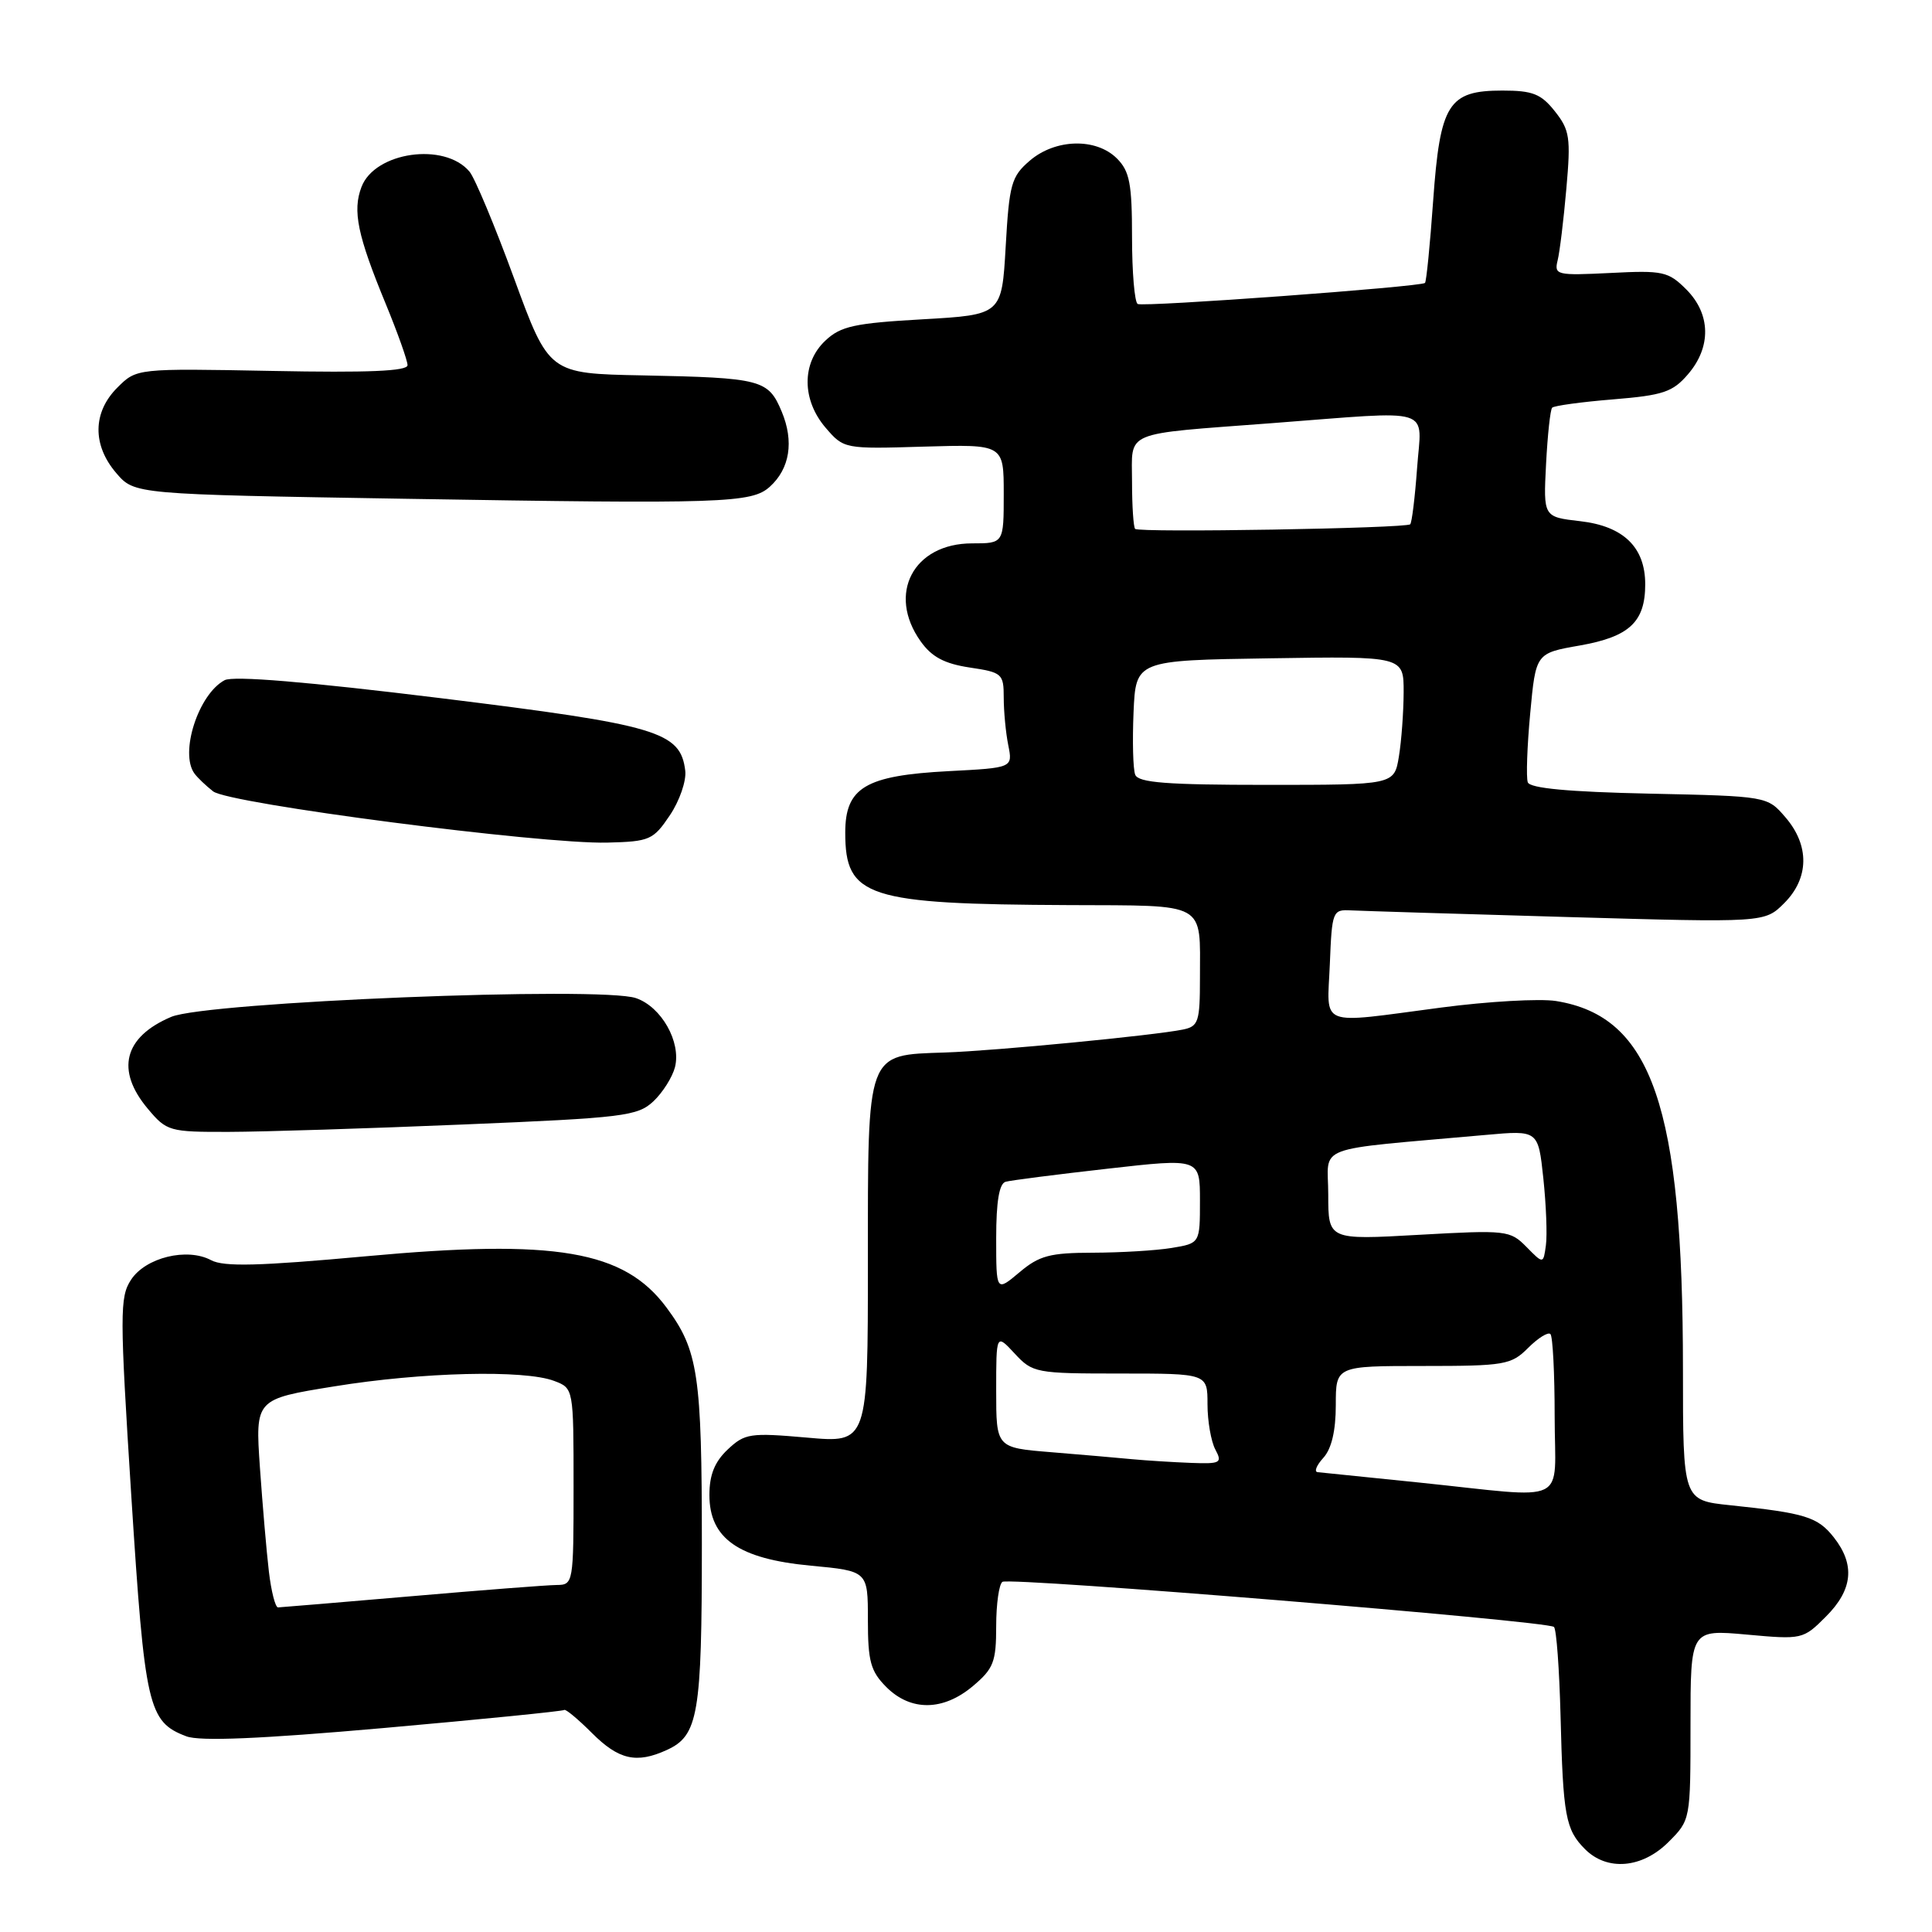 <?xml version="1.0" encoding="UTF-8" standalone="no"?>
<!DOCTYPE svg PUBLIC "-//W3C//DTD SVG 1.1//EN" "http://www.w3.org/Graphics/SVG/1.1/DTD/svg11.dtd" >
<svg xmlns="http://www.w3.org/2000/svg" xmlns:xlink="http://www.w3.org/1999/xlink" version="1.1" viewBox="0 0 256 256">
 <g >
 <path fill="currentColor"
d=" M 221.08 244.08 C 224.00 241.16 224.00 241.15 224.00 228.54 C 224.00 215.92 224.00 215.92 231.44 216.59 C 238.79 217.26 238.93 217.23 241.94 214.21 C 245.51 210.65 245.84 207.33 242.99 203.71 C 240.86 201.00 239.21 200.49 229.25 199.45 C 223.00 198.80 223.00 198.80 223.00 181.47 C 223.00 146.60 218.89 134.68 206.18 132.64 C 204.02 132.30 197.16 132.69 190.94 133.51 C 174.45 135.68 175.86 136.23 176.21 127.75 C 176.49 120.72 176.58 120.50 179.00 120.63 C 180.38 120.70 193.28 121.10 207.67 121.51 C 233.83 122.26 233.83 122.26 236.42 119.67 C 239.73 116.36 239.79 112.03 236.59 108.31 C 234.18 105.50 234.18 105.50 218.52 105.16 C 207.84 104.93 202.73 104.45 202.44 103.66 C 202.21 103.02 202.35 98.91 202.76 94.53 C 203.50 86.55 203.50 86.55 209.34 85.53 C 215.91 84.37 218.00 82.41 218.00 77.42 C 218.00 72.51 215.12 69.72 209.39 69.06 C 204.50 68.50 204.50 68.50 204.86 61.50 C 205.06 57.65 205.42 54.28 205.67 54.02 C 205.92 53.76 209.55 53.26 213.74 52.92 C 220.37 52.38 221.65 51.95 223.67 49.59 C 226.78 45.98 226.69 41.60 223.44 38.35 C 221.06 35.97 220.34 35.81 213.39 36.17 C 206.28 36.52 205.92 36.44 206.39 34.52 C 206.67 33.41 207.19 29.12 207.55 25.00 C 208.15 18.24 208.00 17.23 206.03 14.75 C 204.20 12.44 203.09 12.00 199.08 12.00 C 191.91 12.00 190.82 13.73 189.90 26.61 C 189.49 32.43 189.00 37.32 188.82 37.49 C 188.27 38.01 151.54 40.70 150.75 40.28 C 150.34 40.06 150.00 36.08 150.00 31.44 C 150.00 24.33 149.68 22.68 148.00 21.00 C 145.24 18.24 139.83 18.38 136.44 21.30 C 134.01 23.39 133.73 24.39 133.26 32.65 C 132.74 41.71 132.74 41.71 122.24 42.31 C 113.24 42.82 111.39 43.22 109.37 45.13 C 106.21 48.09 106.23 52.99 109.41 56.69 C 111.81 59.48 111.89 59.50 122.41 59.18 C 133.00 58.87 133.00 58.87 133.00 65.43 C 133.00 72.00 133.00 72.00 128.81 72.00 C 121.03 72.00 117.51 78.69 121.99 84.98 C 123.46 87.05 125.13 87.94 128.49 88.45 C 132.79 89.09 133.00 89.27 133.00 92.44 C 133.00 94.26 133.27 97.10 133.60 98.74 C 134.20 101.74 134.20 101.74 125.71 102.18 C 114.66 102.76 112.00 104.35 112.00 110.33 C 112.00 118.89 114.84 119.81 141.64 119.93 C 160.10 120.01 159.00 119.40 159.00 129.56 C 159.00 135.40 158.80 136.00 156.75 136.42 C 152.95 137.20 131.86 139.24 125.26 139.46 C 114.72 139.82 115.00 139.08 115.00 167.26 C 115.00 191.21 115.00 191.21 106.93 190.49 C 99.39 189.83 98.70 189.93 96.43 192.06 C 94.70 193.69 94.00 195.42 94.00 198.09 C 94.00 203.87 97.86 206.56 107.43 207.46 C 115.00 208.17 115.00 208.17 115.00 214.63 C 115.00 220.16 115.36 221.45 117.45 223.55 C 120.69 226.78 124.98 226.73 128.92 223.41 C 131.65 221.11 132.00 220.22 132.00 215.47 C 132.00 212.53 132.38 209.89 132.83 209.60 C 133.88 208.96 205.11 214.78 205.91 215.58 C 206.24 215.90 206.62 221.19 206.78 227.33 C 207.11 240.62 207.44 242.44 210.03 245.03 C 212.96 247.96 217.59 247.57 221.08 244.08 Z  M 88.34 231.89 C 92.53 229.98 93.00 227.24 93.00 204.60 C 93.00 182.15 92.52 178.91 88.31 173.25 C 82.70 165.69 73.65 164.15 48.51 166.46 C 34.31 167.76 29.65 167.88 27.97 166.98 C 24.79 165.28 19.29 166.62 17.36 169.58 C 15.86 171.87 15.86 174.06 17.40 198.26 C 19.19 226.23 19.62 228.15 24.69 230.07 C 26.48 230.75 34.43 230.42 50.86 228.97 C 63.83 227.82 74.59 226.74 74.76 226.58 C 74.93 226.41 76.58 227.78 78.43 229.63 C 81.98 233.18 84.33 233.72 88.34 231.89 Z  M 61.41 149.00 C 82.66 148.12 84.48 147.89 86.58 145.93 C 87.82 144.76 89.10 142.72 89.44 141.40 C 90.27 138.07 87.65 133.42 84.28 132.26 C 79.64 130.65 27.37 132.76 22.69 134.74 C 16.41 137.40 15.29 141.81 19.59 146.92 C 22.09 149.90 22.44 150.00 30.34 149.98 C 34.83 149.97 48.81 149.53 61.41 149.00 Z  M 88.76 108.03 C 90.04 106.13 90.96 103.47 90.80 102.13 C 90.17 96.94 87.19 96.06 58.39 92.51 C 40.64 90.33 30.91 89.52 29.76 90.13 C 26.29 91.98 23.77 99.78 25.77 102.50 C 26.17 103.05 27.28 104.11 28.24 104.86 C 30.32 106.50 71.70 111.87 80.47 111.65 C 86.09 111.51 86.56 111.30 88.76 108.03 Z  M 102.01 64.49 C 104.66 62.09 105.23 58.49 103.58 54.54 C 101.80 50.29 100.92 50.06 85.12 49.74 C 72.74 49.50 72.74 49.50 68.12 36.89 C 65.58 29.95 62.92 23.58 62.21 22.74 C 58.91 18.80 49.67 20.12 47.90 24.77 C 46.69 27.94 47.37 31.19 51.11 40.26 C 52.70 44.12 54.00 47.78 54.00 48.39 C 54.00 49.18 48.77 49.40 36.05 49.15 C 18.10 48.81 18.10 48.81 15.55 51.36 C 12.27 54.63 12.22 58.98 15.41 62.69 C 17.82 65.50 17.82 65.50 53.66 66.09 C 95.93 66.79 99.60 66.67 102.01 64.49 Z  M 188.00 196.44 C 181.12 195.73 175.09 195.12 174.60 195.07 C 174.10 195.03 174.43 194.18 175.35 193.17 C 176.44 191.97 177.00 189.58 177.00 186.17 C 177.00 181.00 177.00 181.00 188.55 181.00 C 199.39 181.00 200.24 180.85 202.48 178.61 C 203.80 177.29 205.13 176.46 205.44 176.77 C 205.75 177.08 206.00 181.98 206.00 187.67 C 206.00 199.67 208.31 198.54 188.00 196.44 Z  M 150.00 193.35 C 148.07 193.16 143.24 192.75 139.25 192.42 C 132.00 191.83 132.00 191.83 132.00 184.27 C 132.00 176.71 132.00 176.71 134.45 179.35 C 136.83 181.92 137.25 182.00 148.45 182.00 C 160.00 182.00 160.00 182.00 160.00 186.07 C 160.00 188.30 160.47 191.00 161.04 192.07 C 161.99 193.85 161.73 193.99 157.79 193.84 C 155.43 193.75 151.93 193.53 150.00 193.35 Z  M 132.00 164.06 C 132.00 159.21 132.40 156.83 133.25 156.59 C 133.94 156.40 140.01 155.62 146.75 154.86 C 159.00 153.47 159.00 153.47 159.00 159.11 C 159.00 164.74 159.00 164.74 155.25 165.36 C 153.19 165.70 148.50 165.98 144.83 165.99 C 139.12 166.00 137.71 166.37 135.08 168.59 C 132.00 171.18 132.00 171.18 132.00 164.06 Z  M 202.26 165.22 C 200.09 163.02 199.62 162.97 188.01 163.62 C 176.00 164.30 176.00 164.30 176.00 158.28 C 176.00 151.55 173.54 152.48 196.91 150.38 C 203.82 149.76 203.82 149.76 204.50 156.13 C 204.87 159.64 205.03 163.63 204.84 165.00 C 204.50 167.50 204.50 167.50 202.26 165.22 Z  M 150.42 102.65 C 150.13 101.91 150.04 98.20 150.20 94.40 C 150.50 87.50 150.50 87.50 168.25 87.23 C 186.00 86.95 186.00 86.95 185.99 91.73 C 185.98 94.35 185.70 98.19 185.36 100.25 C 184.74 104.00 184.74 104.00 167.84 104.00 C 154.58 104.00 150.83 103.71 150.42 102.65 Z  M 150.41 70.08 C 150.19 69.85 150.00 67.05 150.00 63.85 C 150.00 56.97 148.51 57.59 168.55 56.07 C 190.41 54.41 188.36 53.77 187.77 62.04 C 187.49 65.91 187.08 69.25 186.86 69.47 C 186.32 70.01 150.93 70.61 150.41 70.08 Z  M 35.63 208.25 C 35.32 205.64 34.79 199.43 34.44 194.45 C 33.82 185.39 33.82 185.39 44.30 183.70 C 55.92 181.81 69.50 181.48 73.43 182.98 C 76.00 183.95 76.00 183.95 76.00 196.98 C 76.00 209.81 75.97 210.00 73.75 210.02 C 72.51 210.03 63.85 210.70 54.50 211.51 C 45.15 212.31 37.20 212.98 36.84 212.99 C 36.48 212.99 35.94 210.86 35.63 208.25 Z "/>
</g>
</svg>